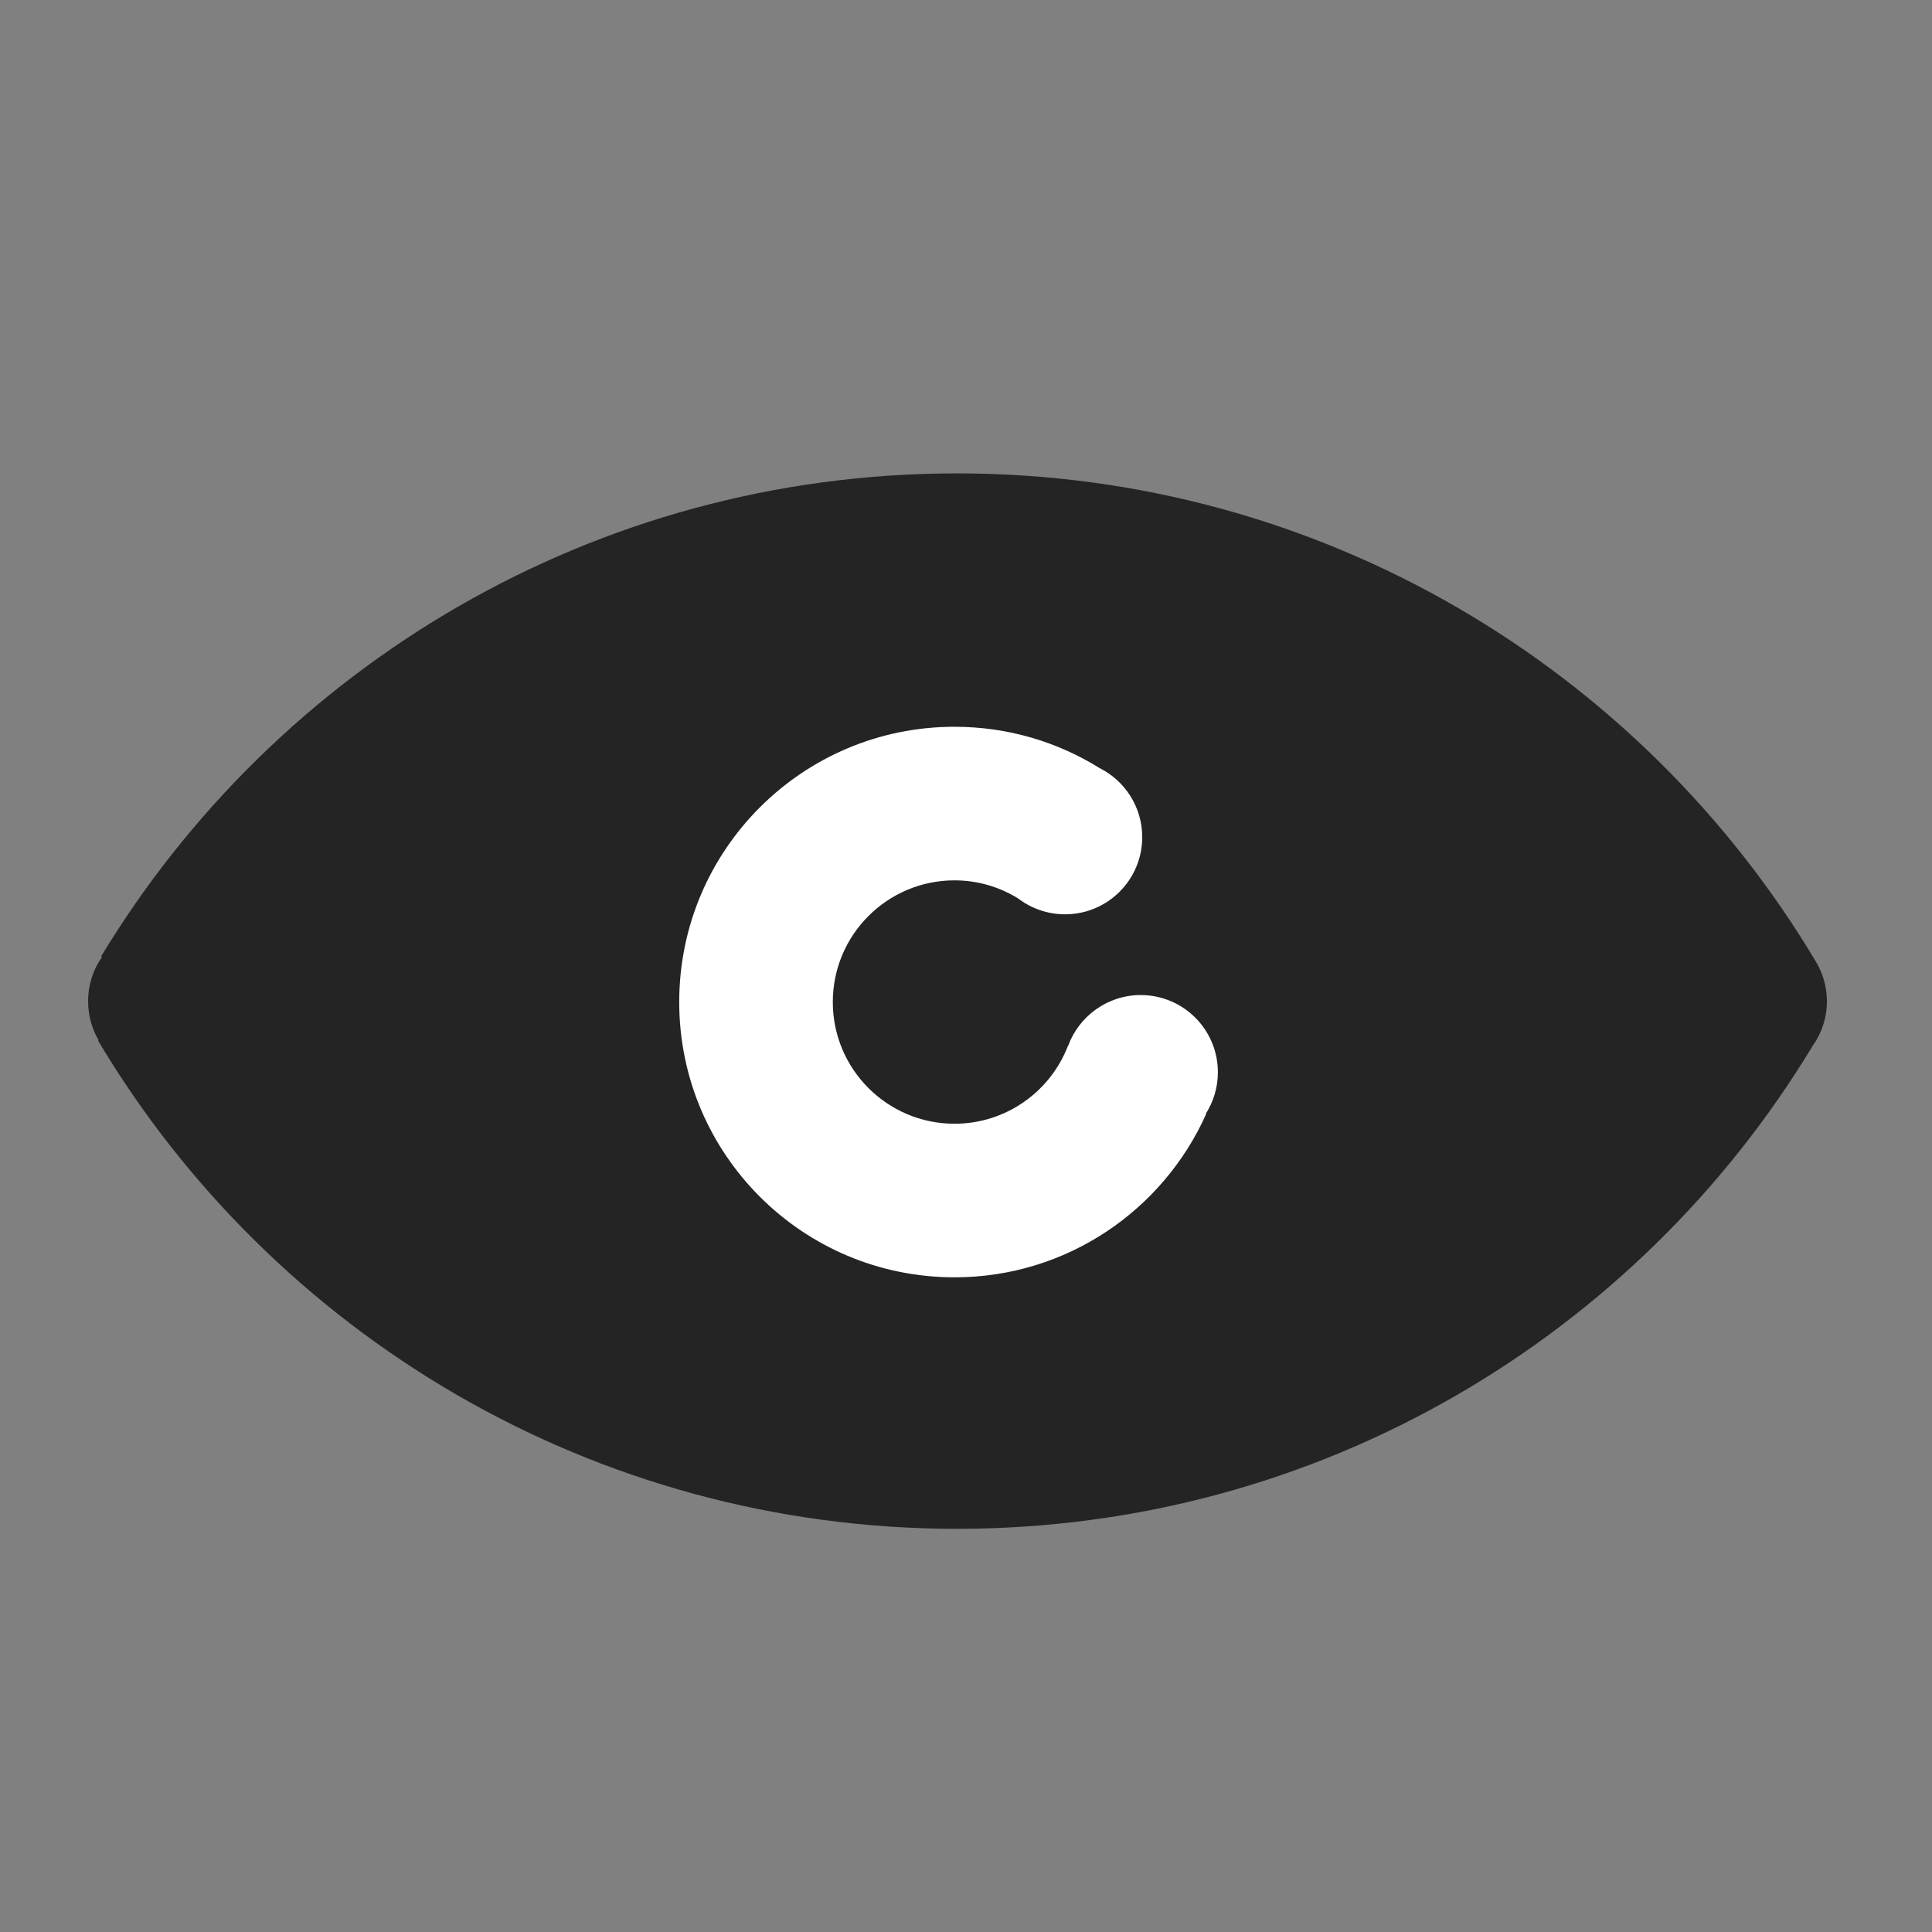<?xml version="1.0" standalone="no"?><!DOCTYPE svg PUBLIC "-//W3C//DTD SVG 1.1//EN" "http://www.w3.org/Graphics/SVG/1.1/DTD/svg11.dtd"><svg t="1547776458141" class="icon" style="" viewBox="0 0 1024 1024" version="1.1" xmlns="http://www.w3.org/2000/svg" p-id="2016" xmlns:xlink="http://www.w3.org/1999/xlink" width="400" height="400"><rect x="0" y="0" width="1024" height="1024" fill="#808080" stroke="none"/><defs><style type="text/css"></style></defs><path d="M968.3 530.7c0-7.9-2.3-15.4-6.2-21.6-92.5-154.6-261.6-258.2-454.9-258.2-192.4 0-360.8 102.6-453.6 256l0.5 0.3c-4.7 6.6-7.4 14.7-7.4 23.5 0 7.5 2 14.6 5.6 20.7l-0.3 0.2c92.4 154.9 261.7 258.7 455.2 258.7 192.4 0 360.8-102.5 453.5-255.9 4.8-6.7 7.6-14.9 7.6-23.7z" fill="#242424" p-id="2017"></path><path d="M645.5 568.3c0-22.6-18.3-40.9-40.9-40.9-17.7 0-32.8 11.3-38.5 27h-0.1c-9.3 24.1-32.7 41.2-60.1 41.2-35.6 0-64.5-28.9-64.5-64.5s28.9-64.5 64.5-64.5c12.3 0 23.8 3.5 33.6 9.5 6.9 5.3 15.6 8.5 25 8.5 22.6 0 40.9-18.3 40.9-40.9 0-16-9.2-29.9-22.6-36.6-22.3-13.9-48.7-21.9-76.9-21.9-80.6 0-145.9 65.3-145.9 145.9 0 80.6 65.3 145.9 145.9 145.9 59.5 0 110.6-35.6 133.4-86.6l-0.2-0.1c4-6.3 6.4-13.9 6.4-22z" fill="#FFFFFF" p-id="2018"></path></svg>